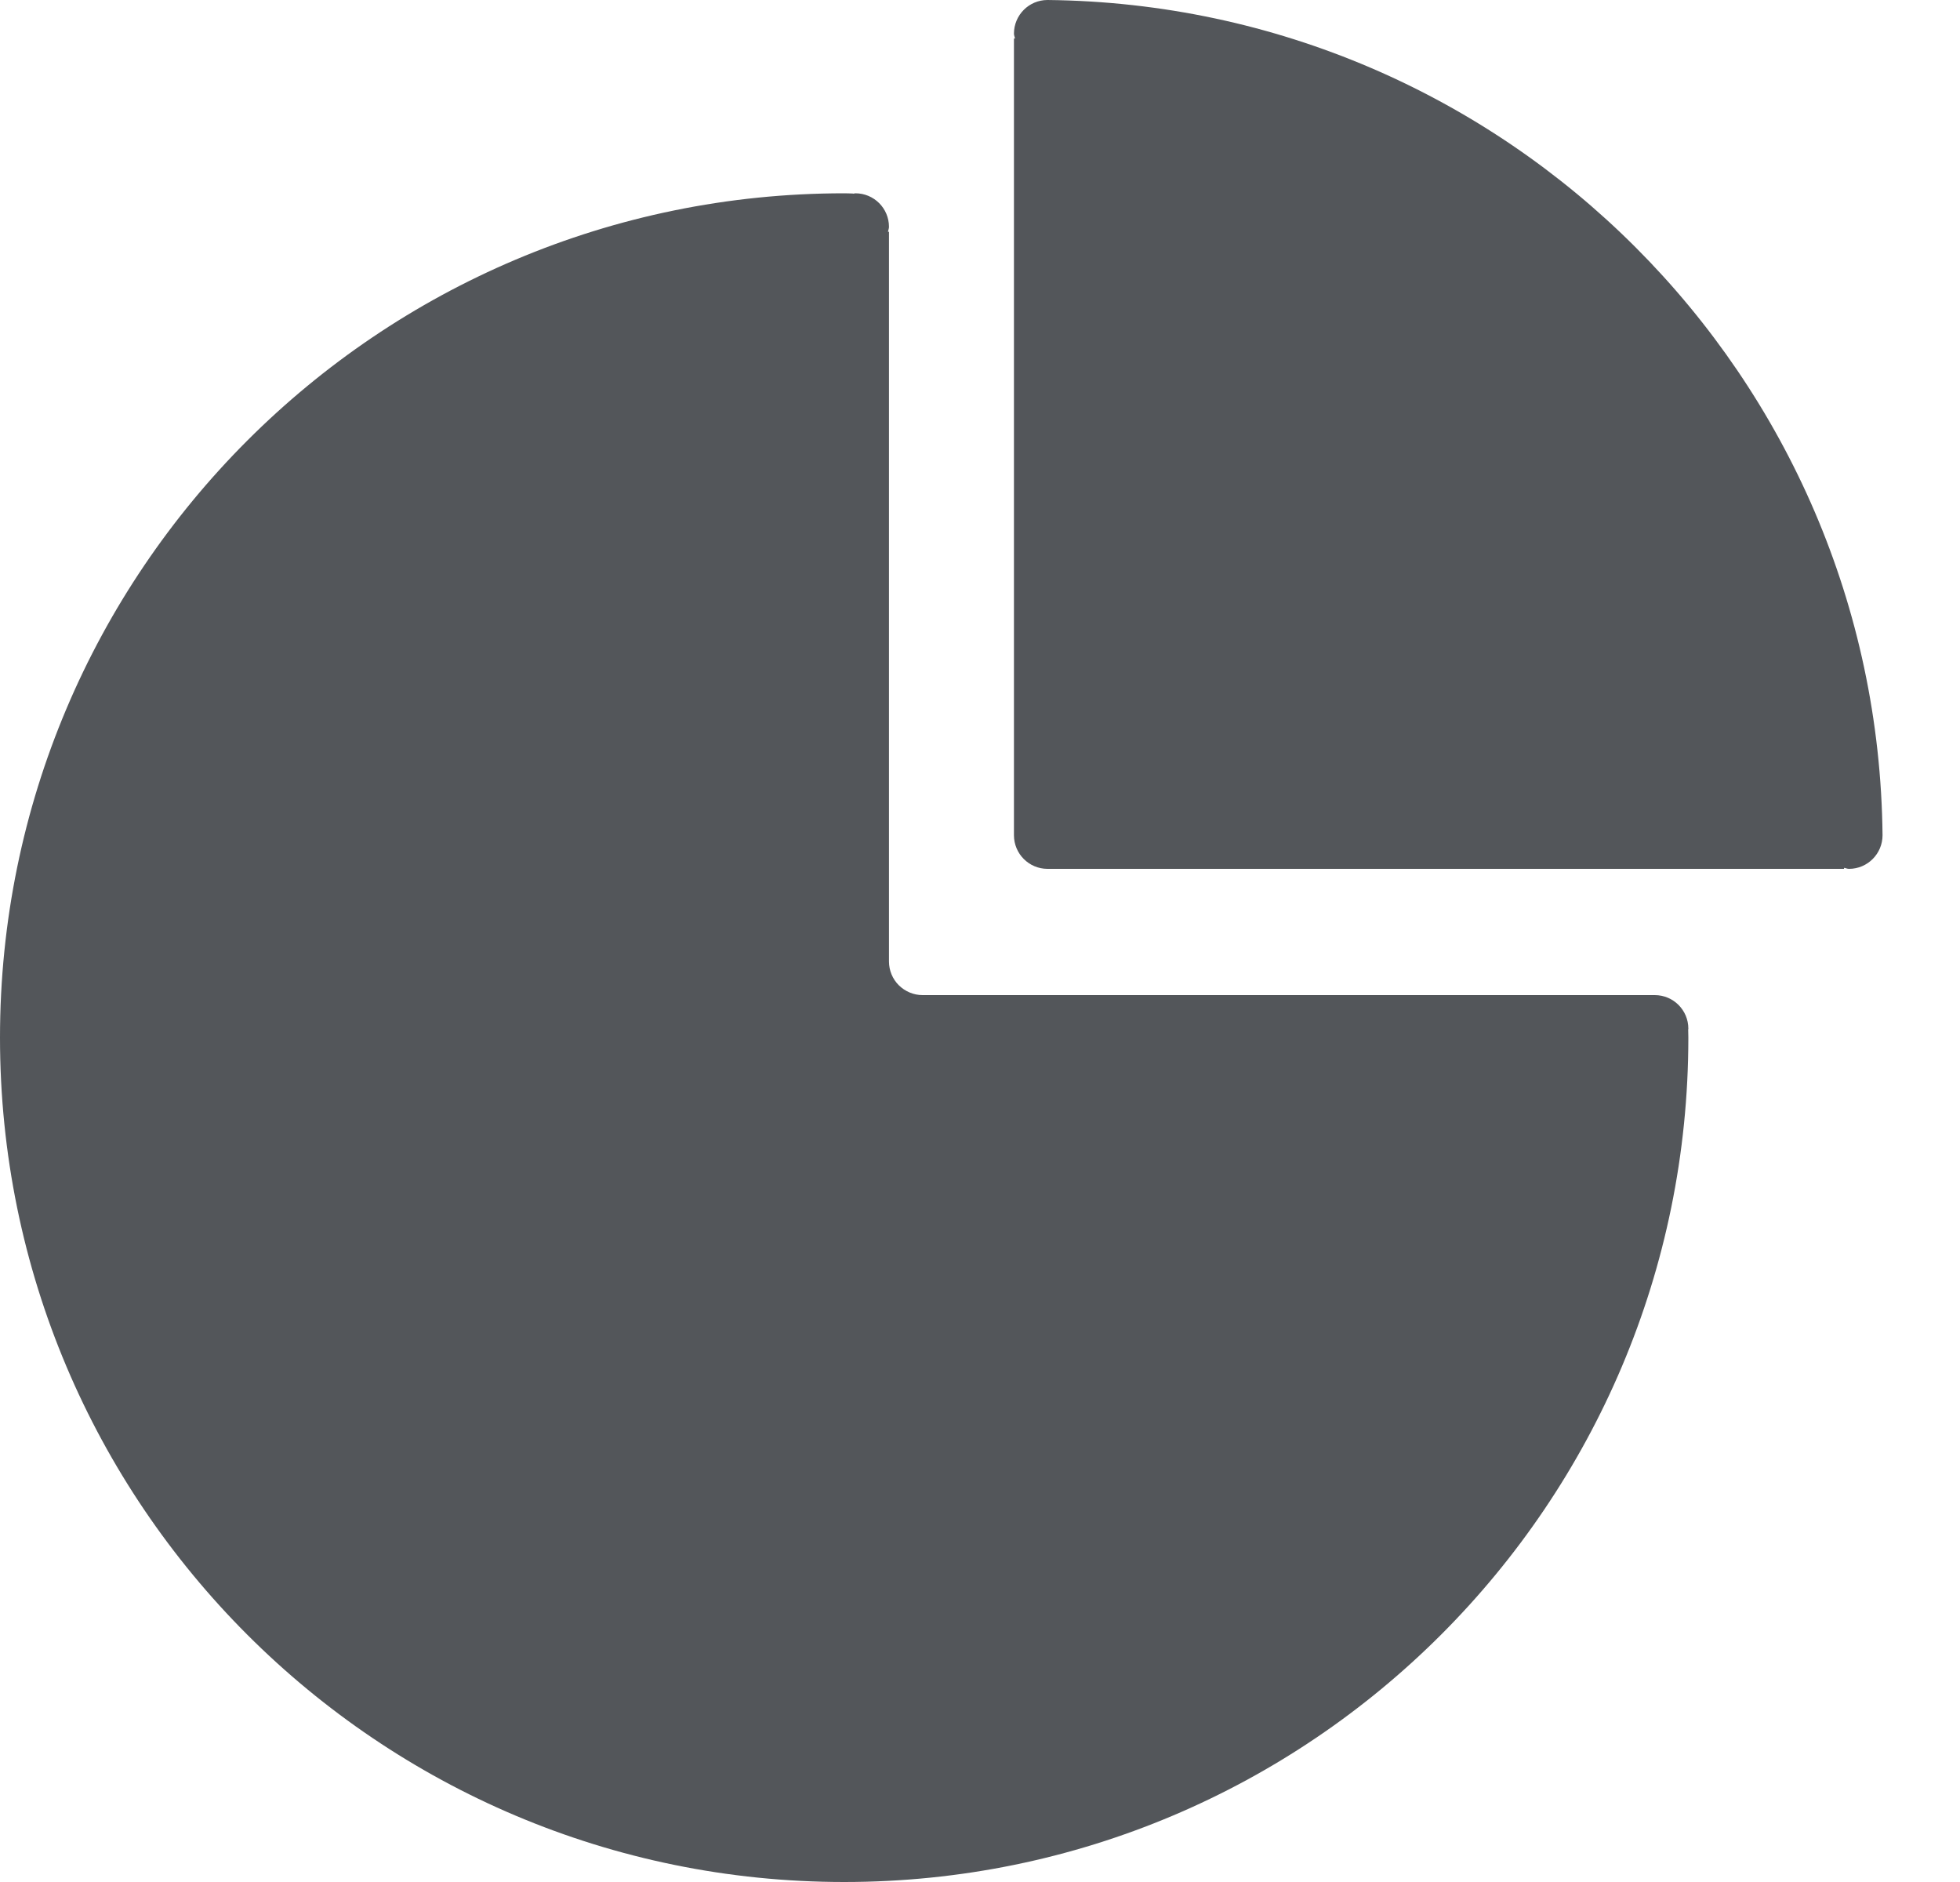 <svg width="25" height="24" viewBox="0 0 25 24" fill="none" xmlns="http://www.w3.org/2000/svg">
<path d="M13.361 0C13.125 0 12.933 0.192 12.933 0.429C12.933 0.451 12.943 0.47 12.946 0.491H12.933V10.651C12.933 10.888 13.125 11.08 13.361 11.08H23.521V11.067C23.543 11.07 23.562 11.08 23.584 11.08C23.82 11.08 24.012 10.888 24.012 10.651C23.952 4.795 19.218 0.061 13.361 0Z" fill="#53565A"/>
<path d="M21.535 13.118C21.535 12.882 21.344 12.69 21.107 12.69H11.767C11.654 12.69 11.545 12.644 11.464 12.564C11.384 12.484 11.339 12.375 11.339 12.261V2.956H11.326C11.33 2.934 11.339 2.915 11.339 2.893C11.339 2.656 11.147 2.465 10.911 2.465C10.9 2.465 10.892 2.47 10.882 2.47V2.468C10.844 2.467 10.806 2.465 10.768 2.465C4.821 2.465 0 7.286 0 13.232C0 19.179 4.821 24 10.768 24C16.714 24 21.535 19.179 21.535 13.232C21.535 13.198 21.534 13.164 21.533 13.13C21.533 13.125 21.535 13.122 21.535 13.118Z" fill="#53565A"/>
</svg>
